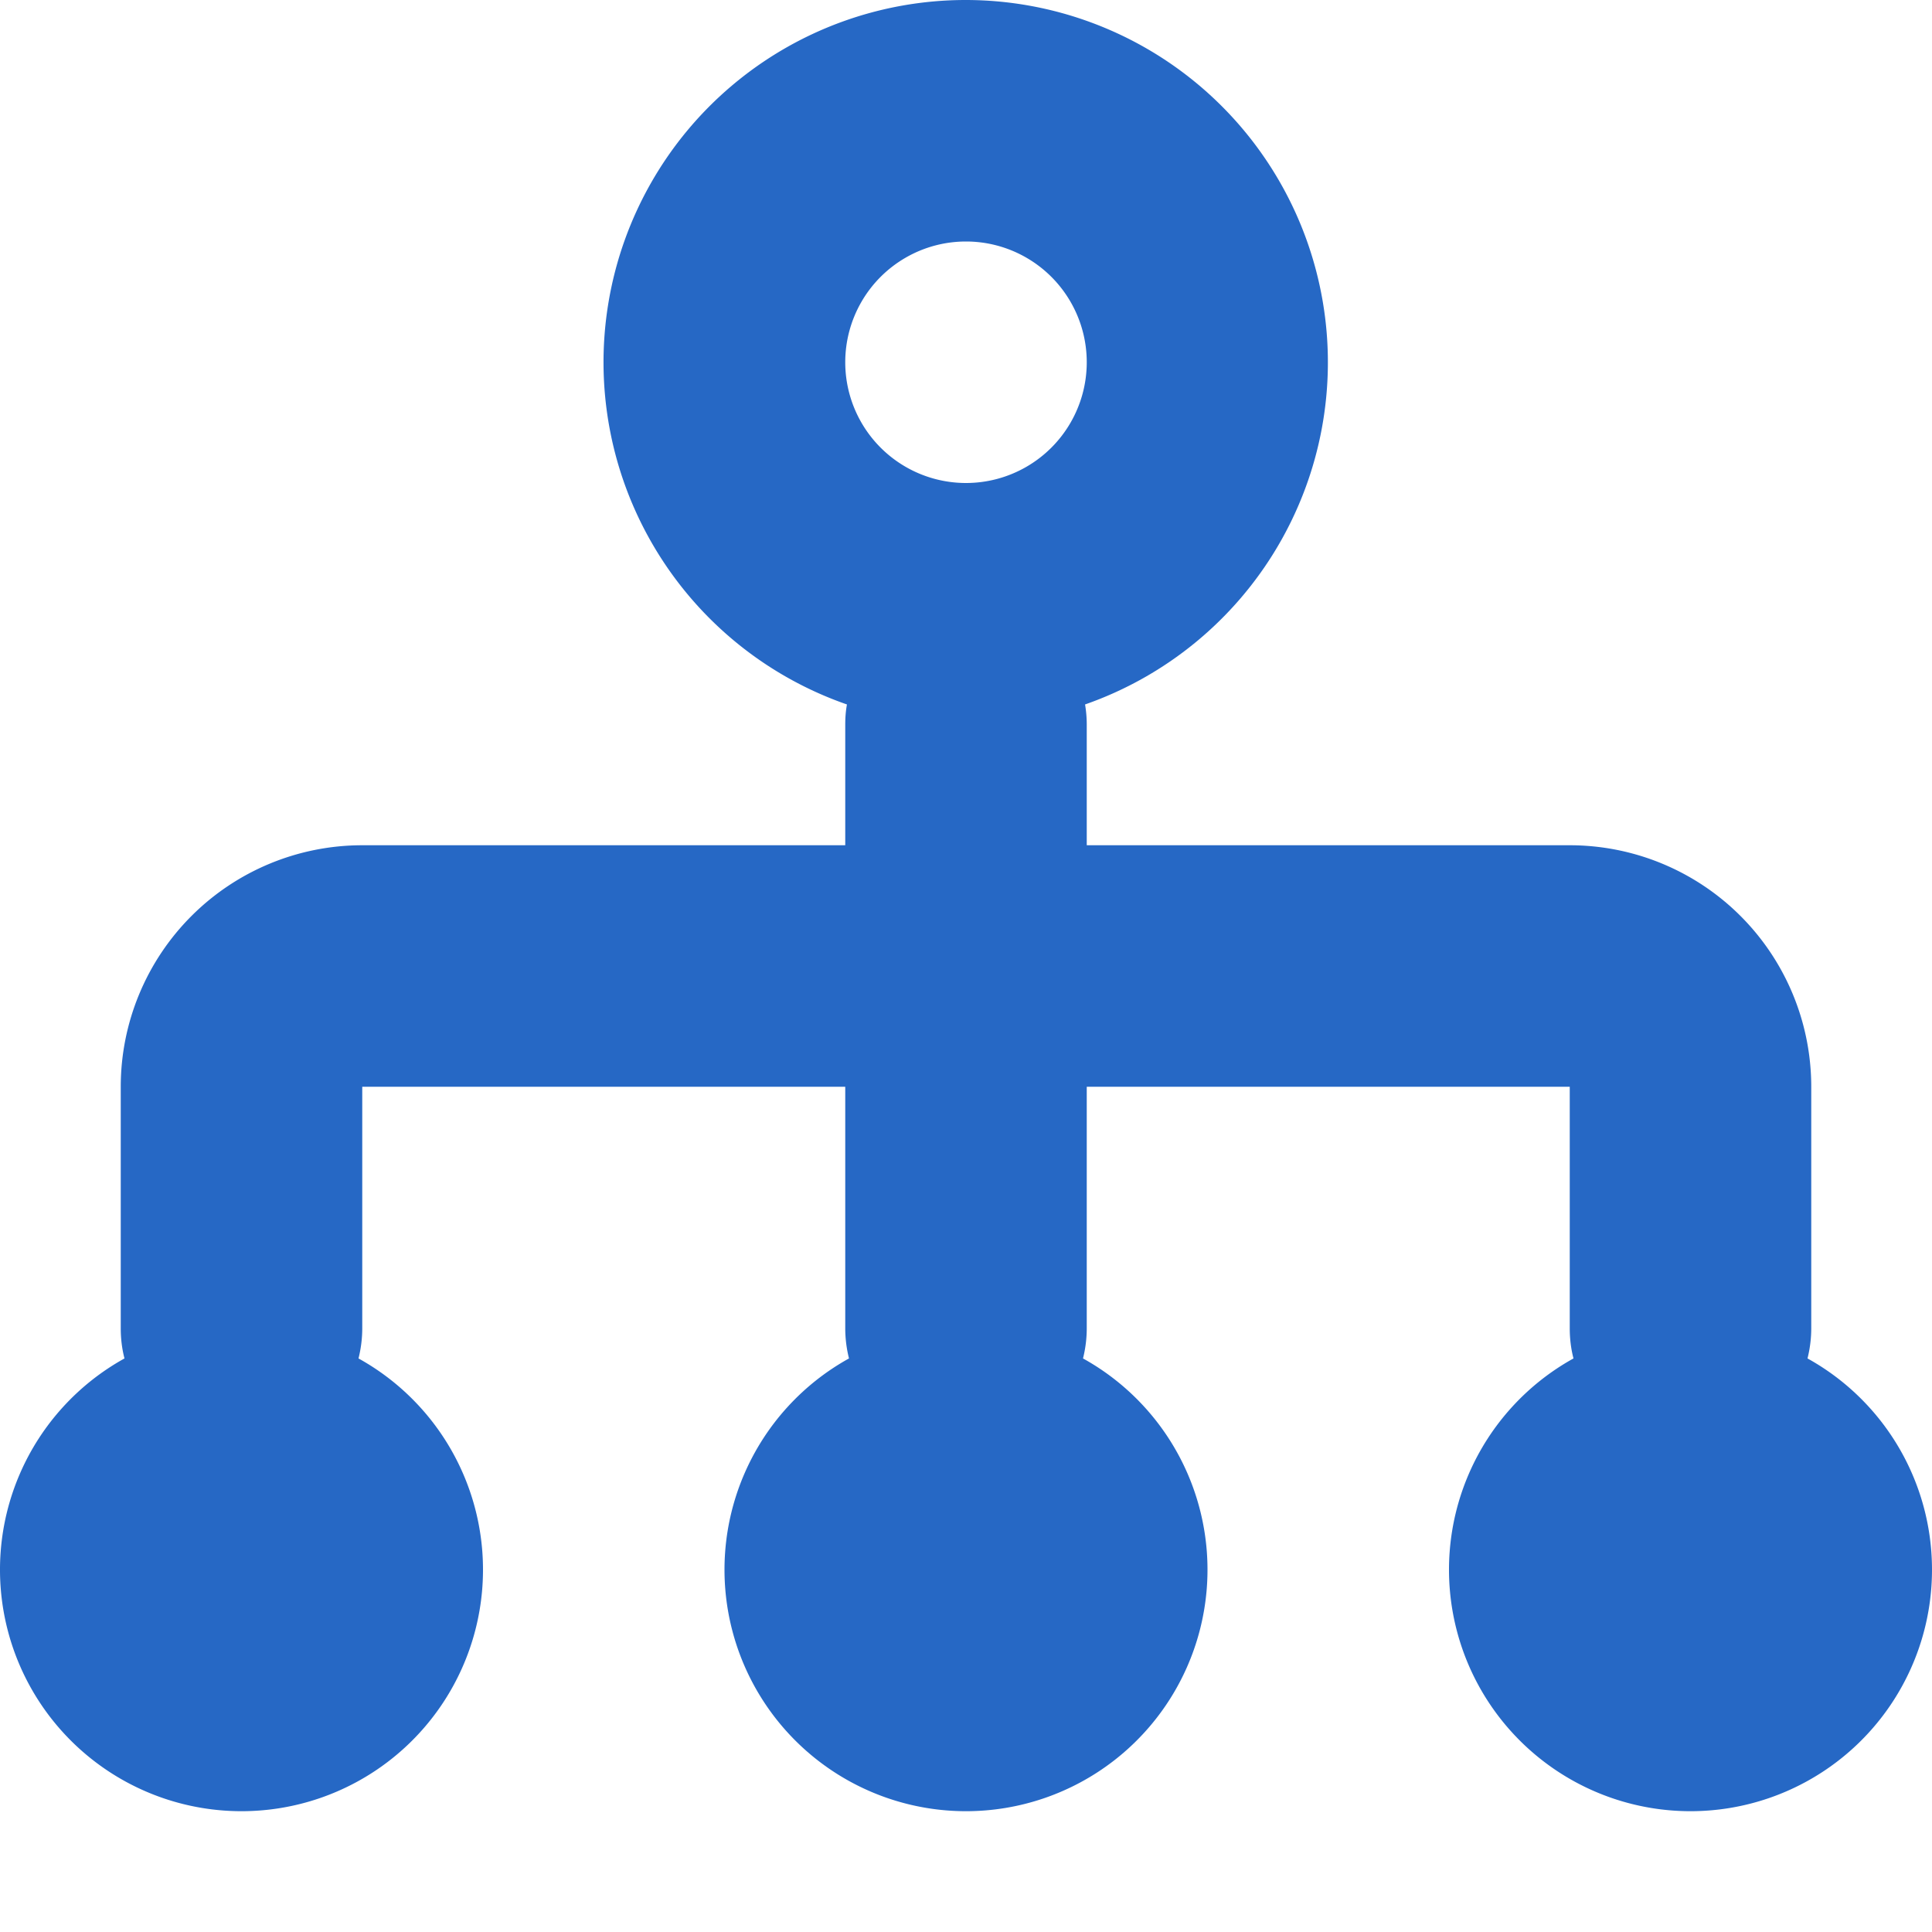 <svg xmlns="http://www.w3.org/2000/svg" fill="none" viewBox="0 0 16 16" class="acv-icon"><path fill="#2668C5" fill-rule="evenodd" d="M9 11V9h4v2c0 .086.01.17.031.25a2 2 0 1 0 1.938 0c.02-.08.031-.164.031-.25V9a2 2 0 0 0-2-2H9V6c0-.056-.005-.112-.014-.166A3.001 3.001 0 0 0 8 0a3 3 0 0 0-.986 5.834C7.004 5.888 7 5.944 7 6v1H3a2 2 0 0 0-2 2v2c0 .086.01.17.031.25a2 2 0 1 0 1.938 0c.02-.08.031-.164.031-.25V9h4v2c0 .086.011.17.031.25a2 2 0 1 0 1.938 0c.02-.08.031-.164.031-.25Zm0-8a1 1 0 1 1-2 0 1 1 0 0 1 2 0Z" clip-rule="evenodd"/></svg>